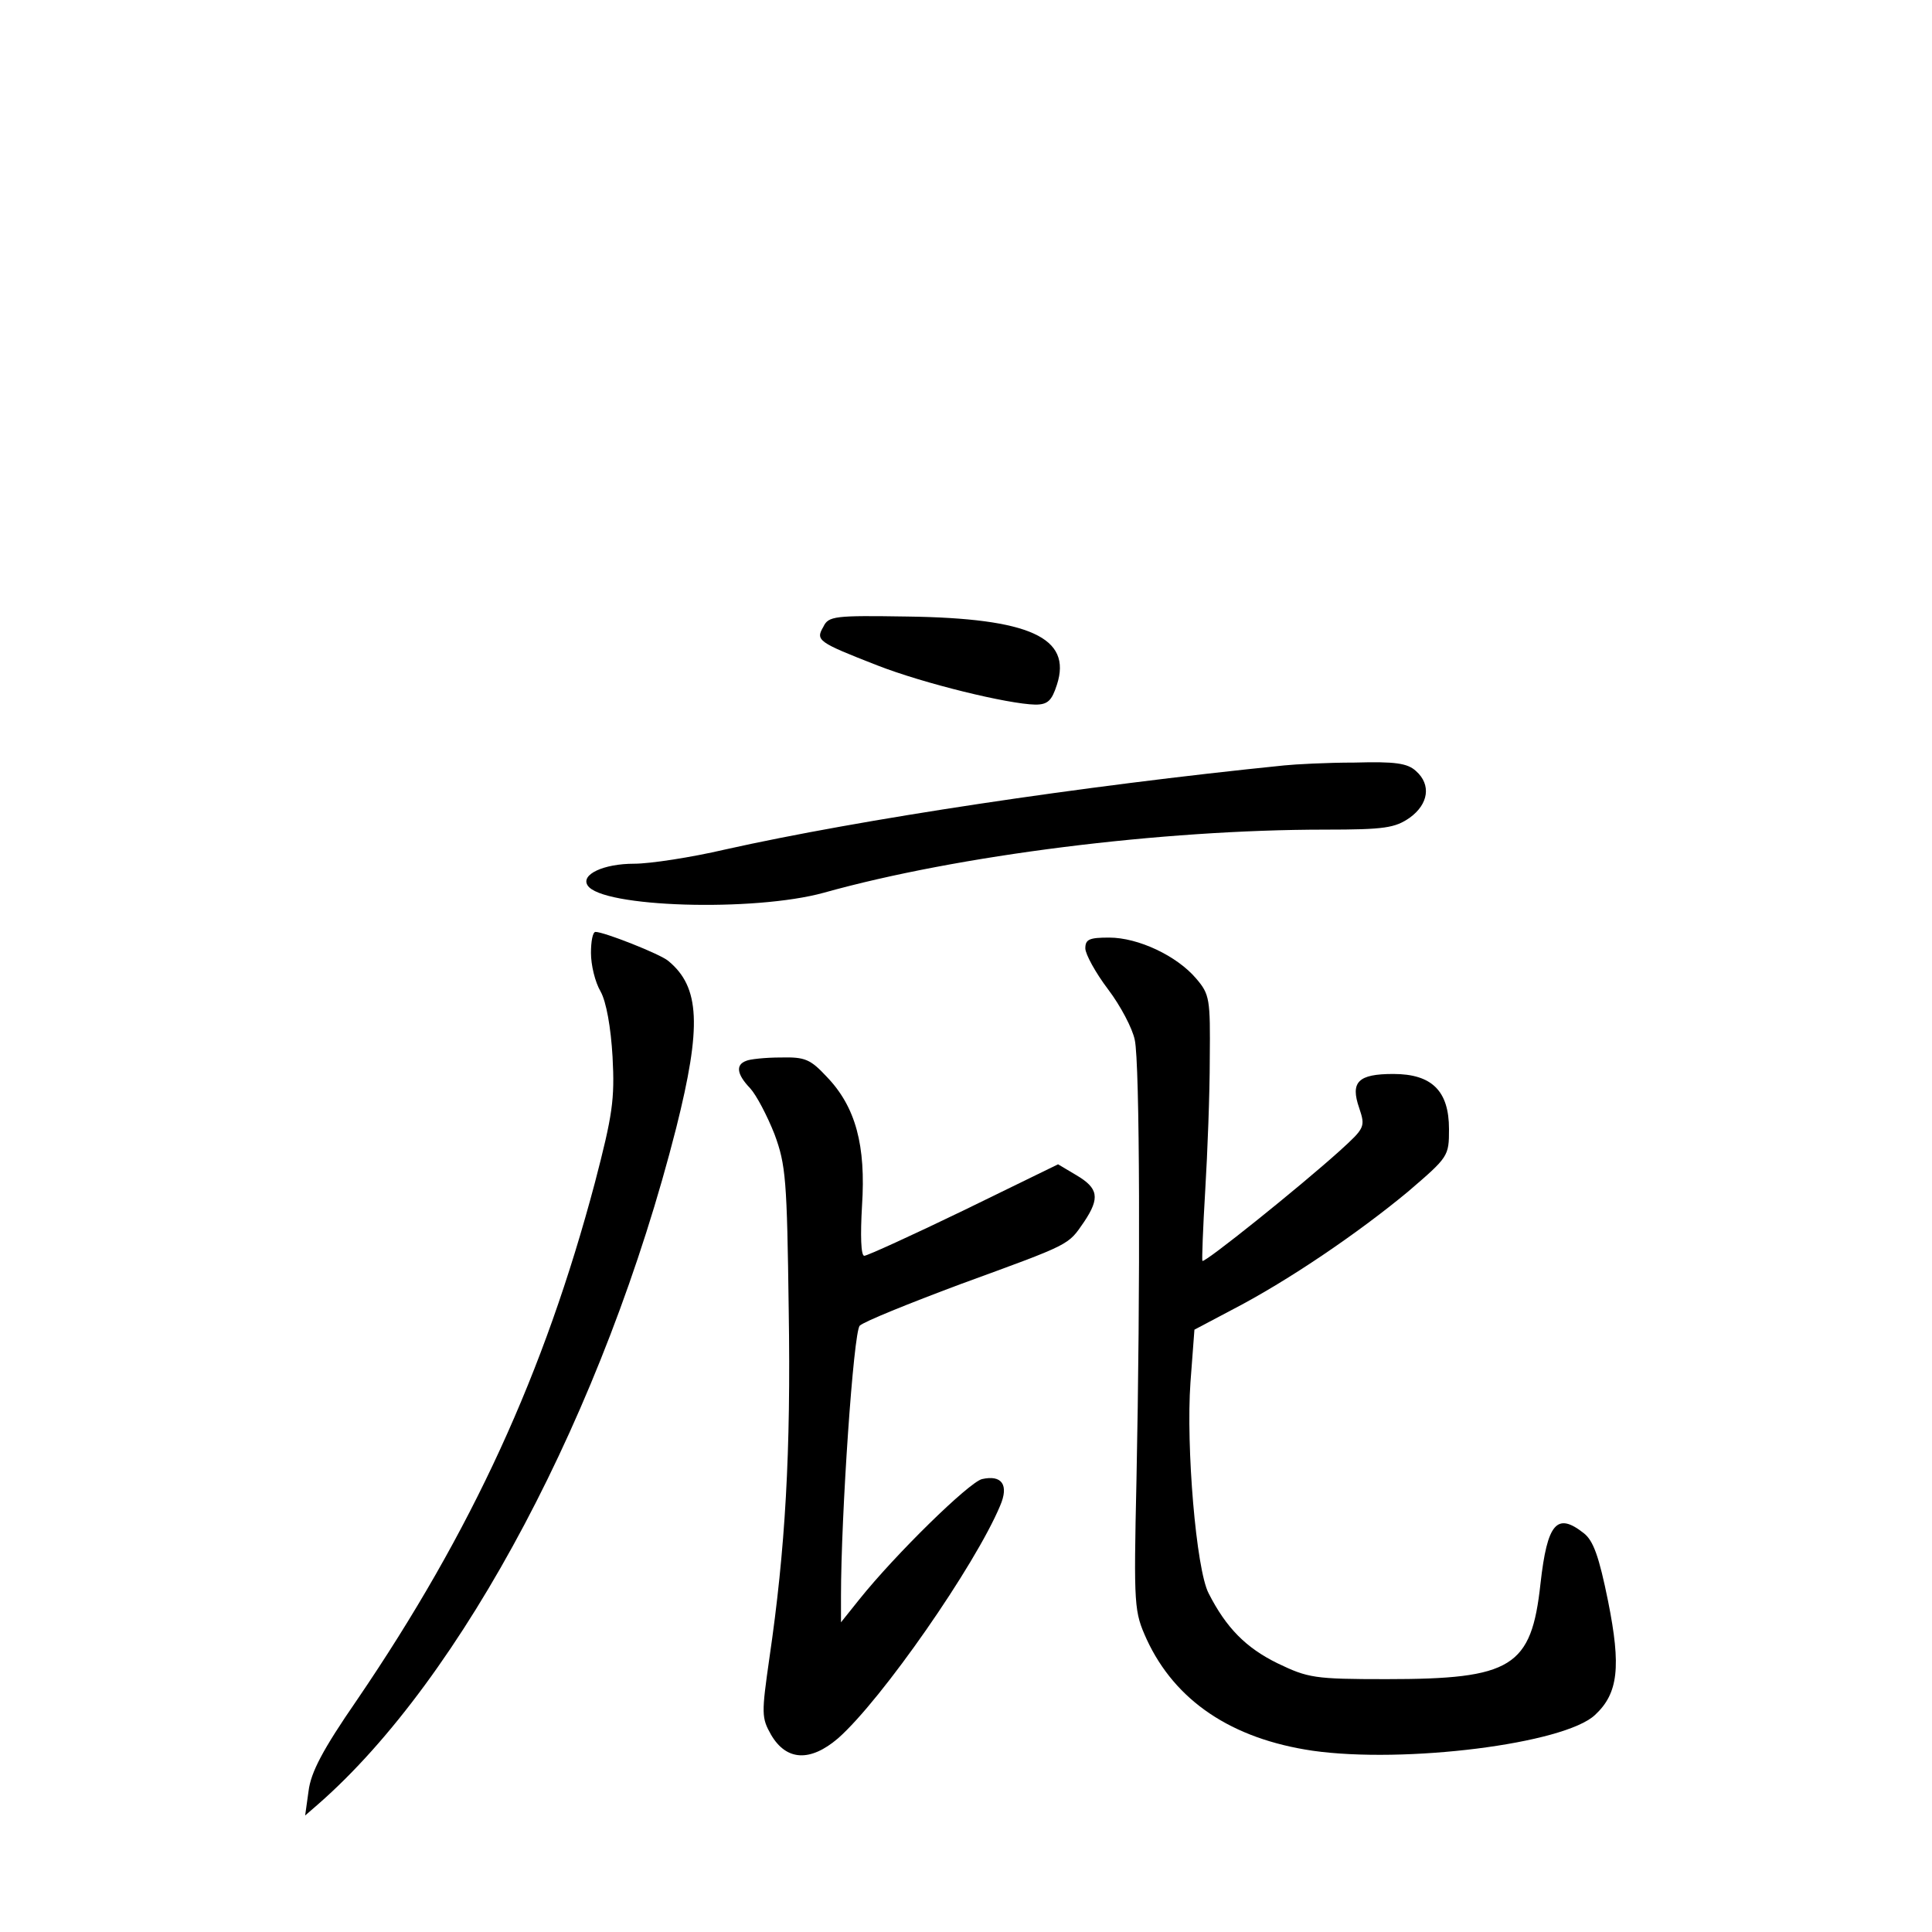 <?xml version="1.0" standalone="no"?>
<!DOCTYPE svg PUBLIC "-//W3C//DTD SVG 20010904//EN"
 "http://www.w3.org/TR/2001/REC-SVG-20010904/DTD/svg10.dtd">
<svg version="1.0" xmlns="http://www.w3.org/2000/svg"
 width="340pt" height="340pt" viewBox="0 0 340 340"
 preserveAspectRatio="xMidYMid meet">
<g transform="translate(0,340) scale(0.1,-0.1)"
fill="#000000" stroke="none">
<path d="M1449 2297 c-14 -24 -10 -27 95 -68 82 -32 230 -68 278 -69 22 0 29
7 38 35 27 83 -48 117 -263 120 -128 2 -139 1 -148 -18z"/>
<path d="M2260 2053 c-356 -36 -747 -95 -984 -148 -60 -14 -132 -25 -160 -25
-54 0 -94 -19 -82 -38 24 -39 293 -47 416 -13 236 66 594 111 882 111 105 0
123 3 149 21 33 24 38 58 11 82 -15 14 -37 17 -108 15 -49 0 -105 -3 -124 -5z"/>
<path d="M1040 1723 c0 -21 7 -51 17 -68 10 -18 18 -63 21 -115 4 -75 0 -102
-31 -221 -89 -335 -216 -613 -419 -911 -60 -87 -81 -127 -85 -160 l-6 -43 23
20 c254 222 504 694 630 1190 45 179 42 248 -14 294 -14 12 -113 51 -128 51
-5 0 -8 -17 -8 -37z"/>
<path d="M1910 1731 c0 -10 18 -43 40 -72 22 -29 43 -69 47 -89 9 -40 10 -436
3 -775 -5 -224 -4 -231 18 -280 50 -108 149 -175 292 -196 162 -23 443 12 497
63 41 38 46 85 23 200 -16 79 -26 107 -43 120 -47 37 -64 18 -76 -89 -16 -147
-50 -168 -271 -168 -127 0 -138 2 -192 28 -55 27 -90 62 -121 123 -22 42 -40
258 -32 371 l7 93 70 37 c96 50 218 133 306 206 71 61 72 62 72 110 0 67 -30
97 -98 97 -62 0 -76 -14 -60 -60 11 -33 10 -35 -34 -75 -71 -64 -238 -198
-242 -194 -1 2 1 58 5 124 4 66 8 170 8 232 1 105 0 113 -24 141 -34 40 -102
72 -153 72 -35 0 -42 -3 -42 -19z"/>
<path d="M1313 1533 c-19 -7 -16 -24 7 -48 11 -12 30 -48 43 -81 20 -54 22
-80 25 -309 4 -251 -6 -422 -34 -613 -14 -98 -14 -105 3 -135 27 -46 69 -48
118 -6 77 68 241 304 285 409 16 37 3 55 -32 47 -23 -6 -152 -132 -216 -212
l-32 -40 0 46 c0 142 22 465 33 476 7 7 86 39 177 73 197 72 189 68 218 110
28 42 25 59 -14 82 l-32 19 -166 -81 c-91 -44 -170 -80 -175 -80 -6 0 -7 36
-4 88 7 106 -11 174 -62 227 -29 31 -38 35 -81 34 -27 0 -55 -3 -61 -6z"/>
</g>
</svg>

